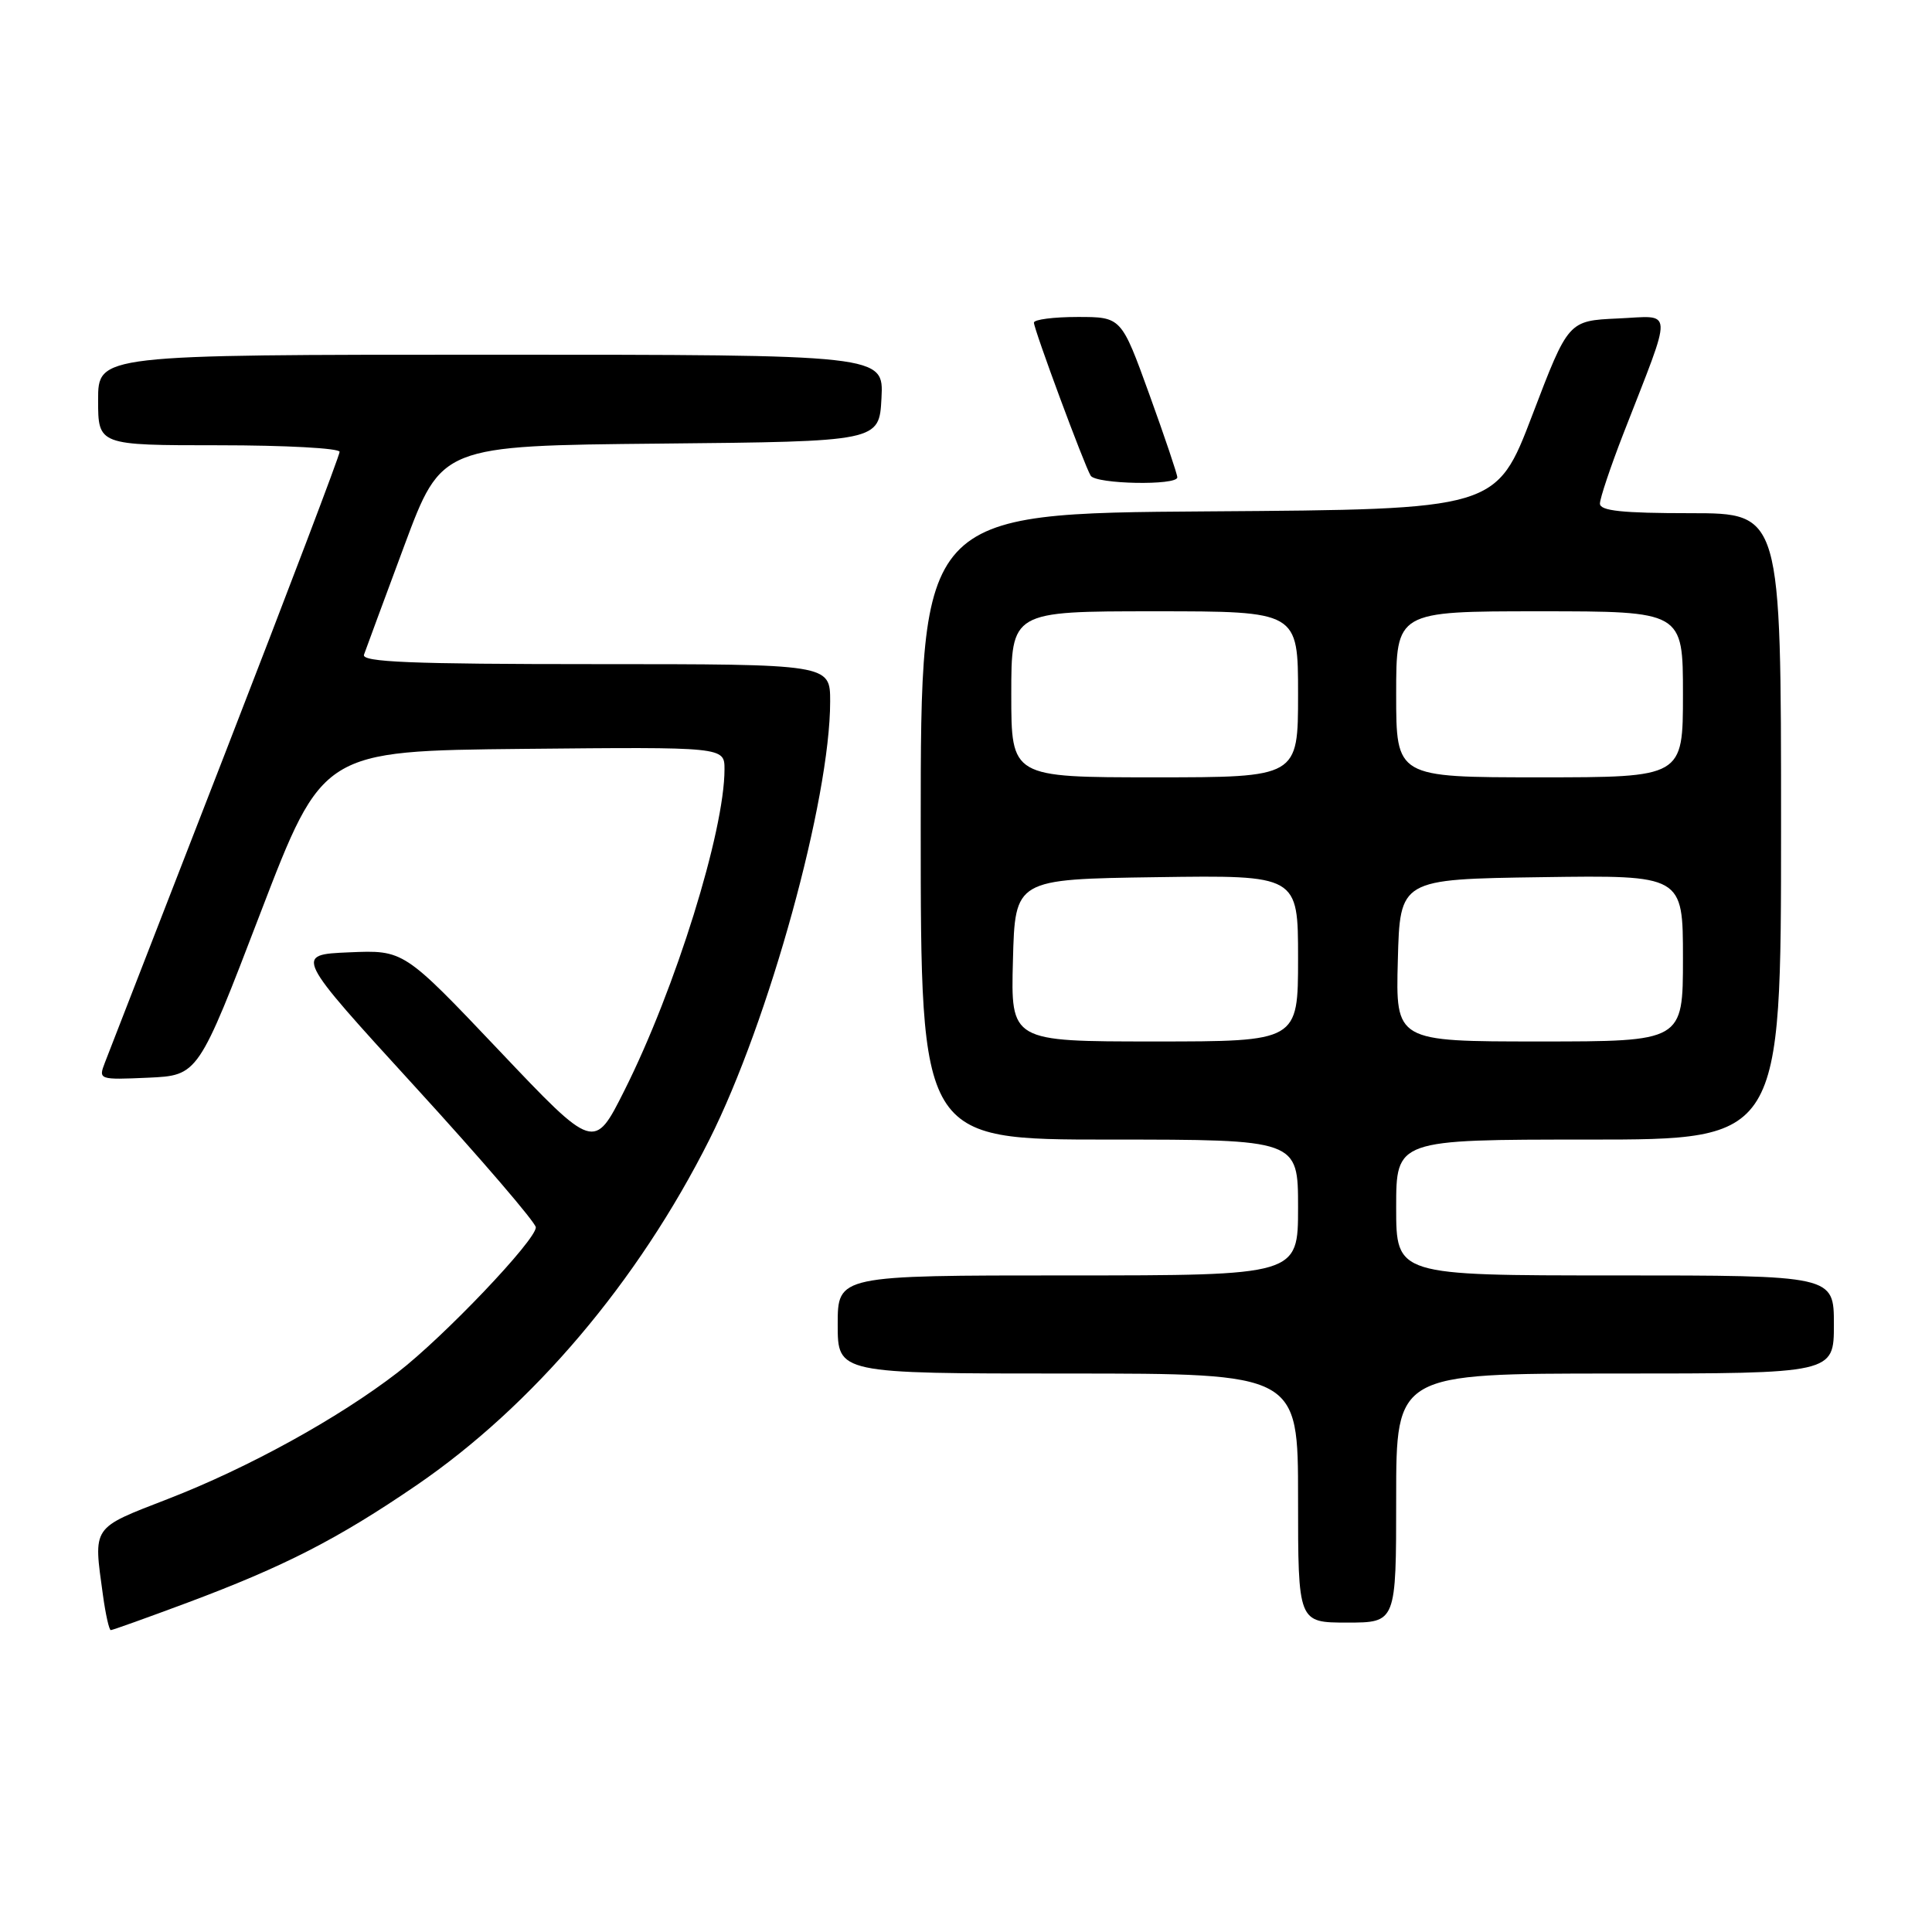 <?xml version="1.0" encoding="UTF-8" standalone="no"?>
<!DOCTYPE svg PUBLIC "-//W3C//DTD SVG 1.1//EN" "http://www.w3.org/Graphics/SVG/1.1/DTD/svg11.dtd" >
<svg xmlns="http://www.w3.org/2000/svg" xmlns:xlink="http://www.w3.org/1999/xlink" version="1.1" viewBox="0 0 256 256">
 <g >
 <path fill="currentColor"
d=" M 24.79 212.38 C 37.66 207.57 44.73 203.95 55.15 196.83 C 70.60 186.27 84.52 169.85 93.99 151.02 C 101.90 135.29 110.00 105.90 110.00 92.95 C 110.00 88.00 110.00 88.00 78.89 88.00 C 54.44 88.00 47.88 87.73 48.23 86.75 C 48.47 86.06 50.88 79.55 53.58 72.28 C 58.50 59.06 58.50 59.06 87.50 58.78 C 116.50 58.50 116.50 58.50 116.80 52.75 C 117.10 47.00 117.10 47.00 65.05 47.00 C 13.00 47.00 13.00 47.00 13.00 53.00 C 13.00 59.00 13.00 59.00 29.00 59.00 C 37.80 59.00 45.00 59.39 45.00 59.87 C 45.00 60.35 38.20 78.24 29.90 99.62 C 21.59 121.01 14.39 139.53 13.90 140.80 C 13.03 143.06 13.09 143.09 19.64 142.80 C 26.26 142.50 26.26 142.50 34.50 121.00 C 42.75 99.50 42.75 99.50 69.37 99.23 C 96.00 98.97 96.00 98.97 96.00 101.94 C 96.00 110.15 89.50 131.02 82.74 144.49 C 78.73 152.48 78.73 152.48 66.12 139.18 C 53.50 125.88 53.50 125.88 46.26 126.19 C 39.01 126.50 39.01 126.50 55.00 144.00 C 63.80 153.62 70.99 162.01 71.00 162.63 C 71.00 164.34 58.85 177.10 52.69 181.86 C 44.83 187.92 32.89 194.50 22.25 198.62 C 12.07 202.57 12.37 202.13 13.64 211.36 C 13.99 213.91 14.46 216.00 14.68 216.00 C 14.90 216.00 19.46 214.37 24.79 212.38 Z  M 185.00 198.50 C 185.00 182.00 185.00 182.00 214.00 182.00 C 243.00 182.00 243.00 182.00 243.00 175.50 C 243.00 169.00 243.00 169.00 214.00 169.00 C 185.00 169.00 185.00 169.00 185.00 160.00 C 185.00 151.00 185.00 151.00 210.50 151.00 C 236.00 151.00 236.00 151.00 236.00 109.50 C 236.00 68.00 236.00 68.00 224.00 68.00 C 214.95 68.00 212.00 67.69 212.00 66.73 C 212.00 66.03 213.40 61.86 215.10 57.48 C 221.77 40.34 221.84 41.87 214.37 42.20 C 207.81 42.50 207.81 42.50 203.04 55.00 C 198.27 67.50 198.27 67.50 160.13 67.76 C 122.00 68.02 122.00 68.02 122.00 109.51 C 122.00 151.00 122.00 151.00 147.00 151.00 C 172.00 151.00 172.00 151.00 172.00 160.00 C 172.00 169.00 172.00 169.00 141.50 169.00 C 111.00 169.00 111.00 169.00 111.00 175.50 C 111.00 182.00 111.00 182.00 141.50 182.00 C 172.00 182.00 172.00 182.00 172.00 198.50 C 172.00 215.00 172.00 215.00 178.50 215.00 C 185.00 215.00 185.00 215.00 185.00 198.50 Z  M 156.00 63.25 C 156.00 62.84 154.33 57.89 152.29 52.25 C 148.58 42.00 148.58 42.00 142.79 42.00 C 139.60 42.00 137.00 42.34 137.00 42.75 C 137.01 43.67 143.69 61.69 144.52 63.03 C 145.22 64.16 156.00 64.36 156.00 63.25 Z  M 134.22 127.25 C 134.50 116.50 134.50 116.50 153.25 116.23 C 172.00 115.96 172.00 115.96 172.00 126.98 C 172.00 138.00 172.00 138.00 152.97 138.00 C 133.93 138.00 133.93 138.00 134.22 127.25 Z  M 185.22 127.25 C 185.50 116.50 185.50 116.50 204.25 116.23 C 223.00 115.96 223.00 115.96 223.00 126.98 C 223.00 138.00 223.00 138.00 203.97 138.00 C 184.93 138.00 184.93 138.00 185.22 127.25 Z  M 134.00 92.00 C 134.00 81.00 134.00 81.00 153.00 81.00 C 172.00 81.00 172.00 81.00 172.00 92.00 C 172.00 103.00 172.00 103.00 153.00 103.00 C 134.00 103.00 134.00 103.00 134.00 92.00 Z  M 185.00 92.00 C 185.00 81.00 185.00 81.00 204.00 81.00 C 223.00 81.00 223.00 81.00 223.00 92.00 C 223.00 103.00 223.00 103.00 204.00 103.00 C 185.00 103.00 185.00 103.00 185.00 92.00 Z "/>
</g>
</svg>